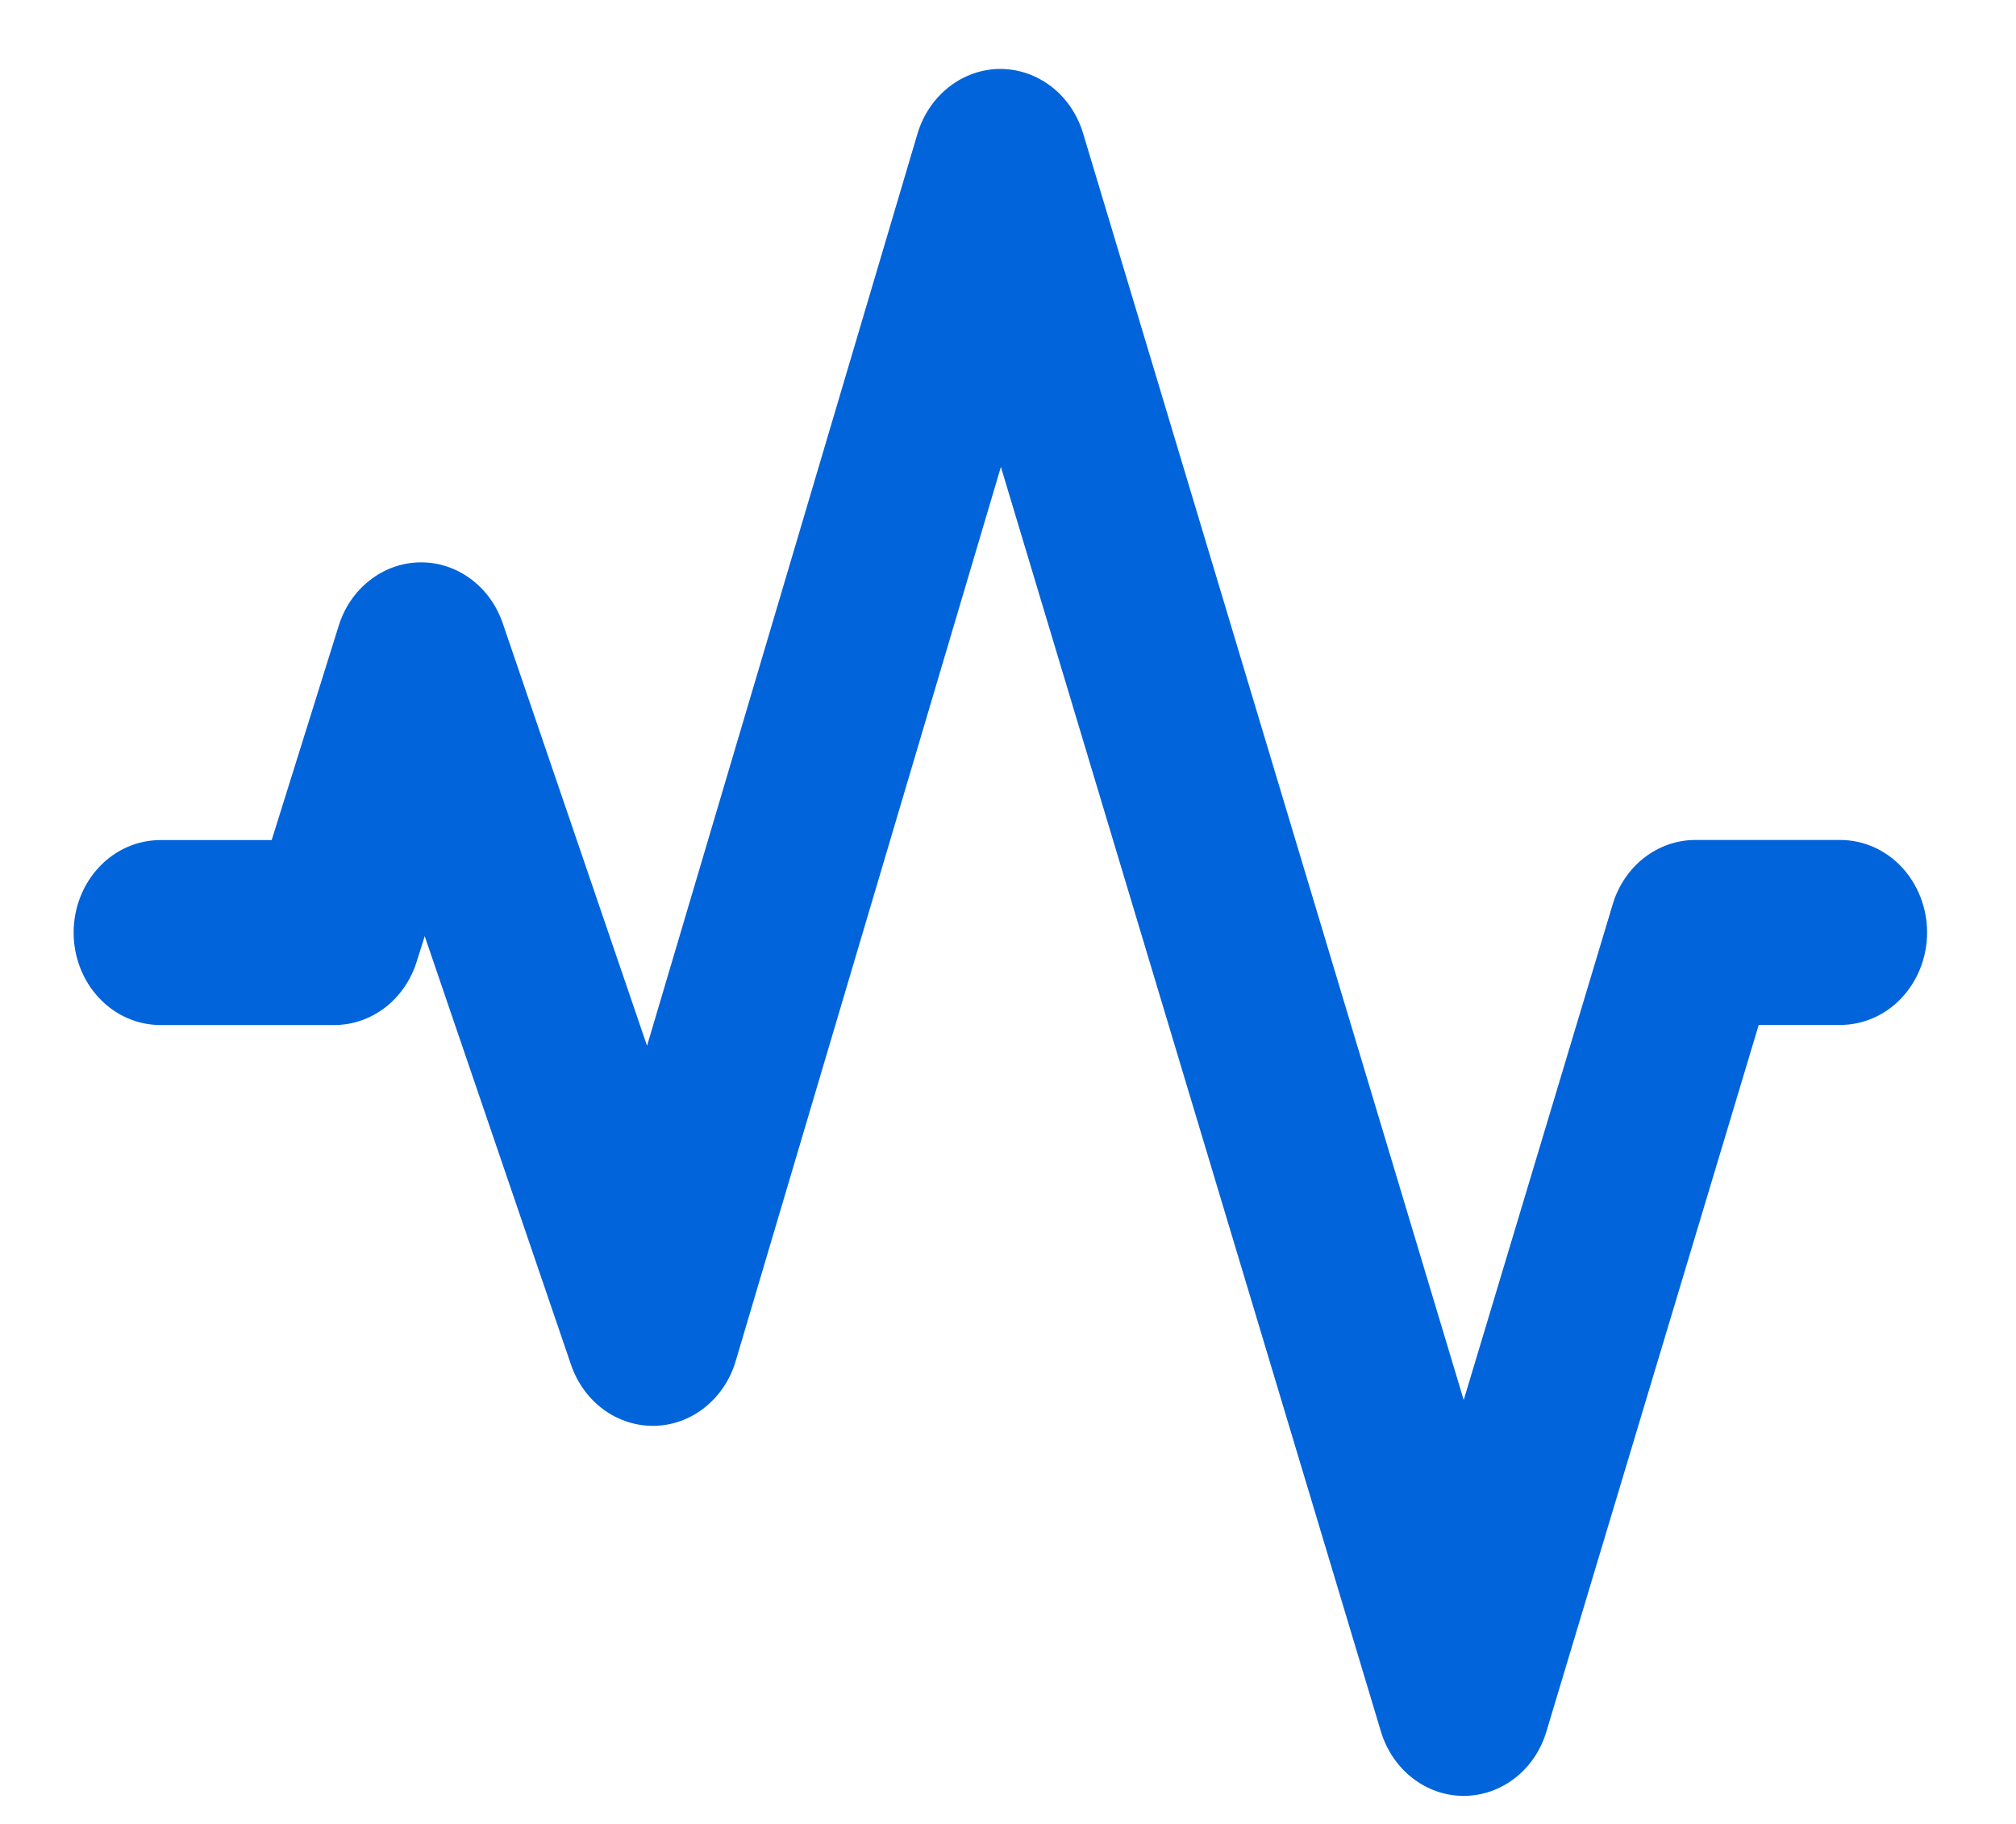<svg width="21" height="19" viewBox="0 0 21 19" fill="none" xmlns="http://www.w3.org/2000/svg">
<path fill-rule="evenodd" clip-rule="evenodd" d="M10.419 0.718C10.611 0.718 10.798 0.783 10.953 0.903C11.108 1.023 11.223 1.193 11.282 1.388L15.247 14.584L16.799 9.42C16.857 9.226 16.972 9.056 17.127 8.935C17.282 8.815 17.468 8.75 17.66 8.75H19.169C19.409 8.75 19.639 8.851 19.809 9.032C19.978 9.213 20.074 9.458 20.074 9.713C20.074 9.969 19.978 10.214 19.809 10.395C19.639 10.576 19.409 10.677 19.169 10.677H18.32L16.108 18.039C16.05 18.233 15.935 18.403 15.78 18.523C15.625 18.643 15.438 18.708 15.247 18.708C15.055 18.708 14.869 18.643 14.714 18.523C14.559 18.403 14.444 18.233 14.385 18.039L10.426 4.864L7.663 14.18C7.606 14.372 7.494 14.54 7.342 14.661C7.191 14.782 7.008 14.849 6.819 14.853C6.63 14.857 6.445 14.798 6.289 14.685C6.133 14.571 6.014 14.408 5.949 14.219L4.424 9.752L4.34 10.019C4.28 10.211 4.164 10.378 4.011 10.496C3.857 10.614 3.672 10.678 3.482 10.678H1.672C1.432 10.678 1.201 10.577 1.032 10.396C0.862 10.215 0.767 9.97 0.767 9.715C0.767 9.459 0.862 9.214 1.032 9.033C1.201 8.852 1.432 8.751 1.672 8.751H2.83L3.528 6.519C3.587 6.329 3.7 6.163 3.852 6.045C4.003 5.926 4.186 5.861 4.374 5.858C4.562 5.855 4.746 5.915 4.901 6.029C5.056 6.143 5.173 6.305 5.237 6.493L6.74 10.894L9.557 1.393C9.615 1.198 9.73 1.027 9.885 0.906C10.04 0.784 10.227 0.719 10.419 0.718Z" fill="#0264DB"/>
</svg>
